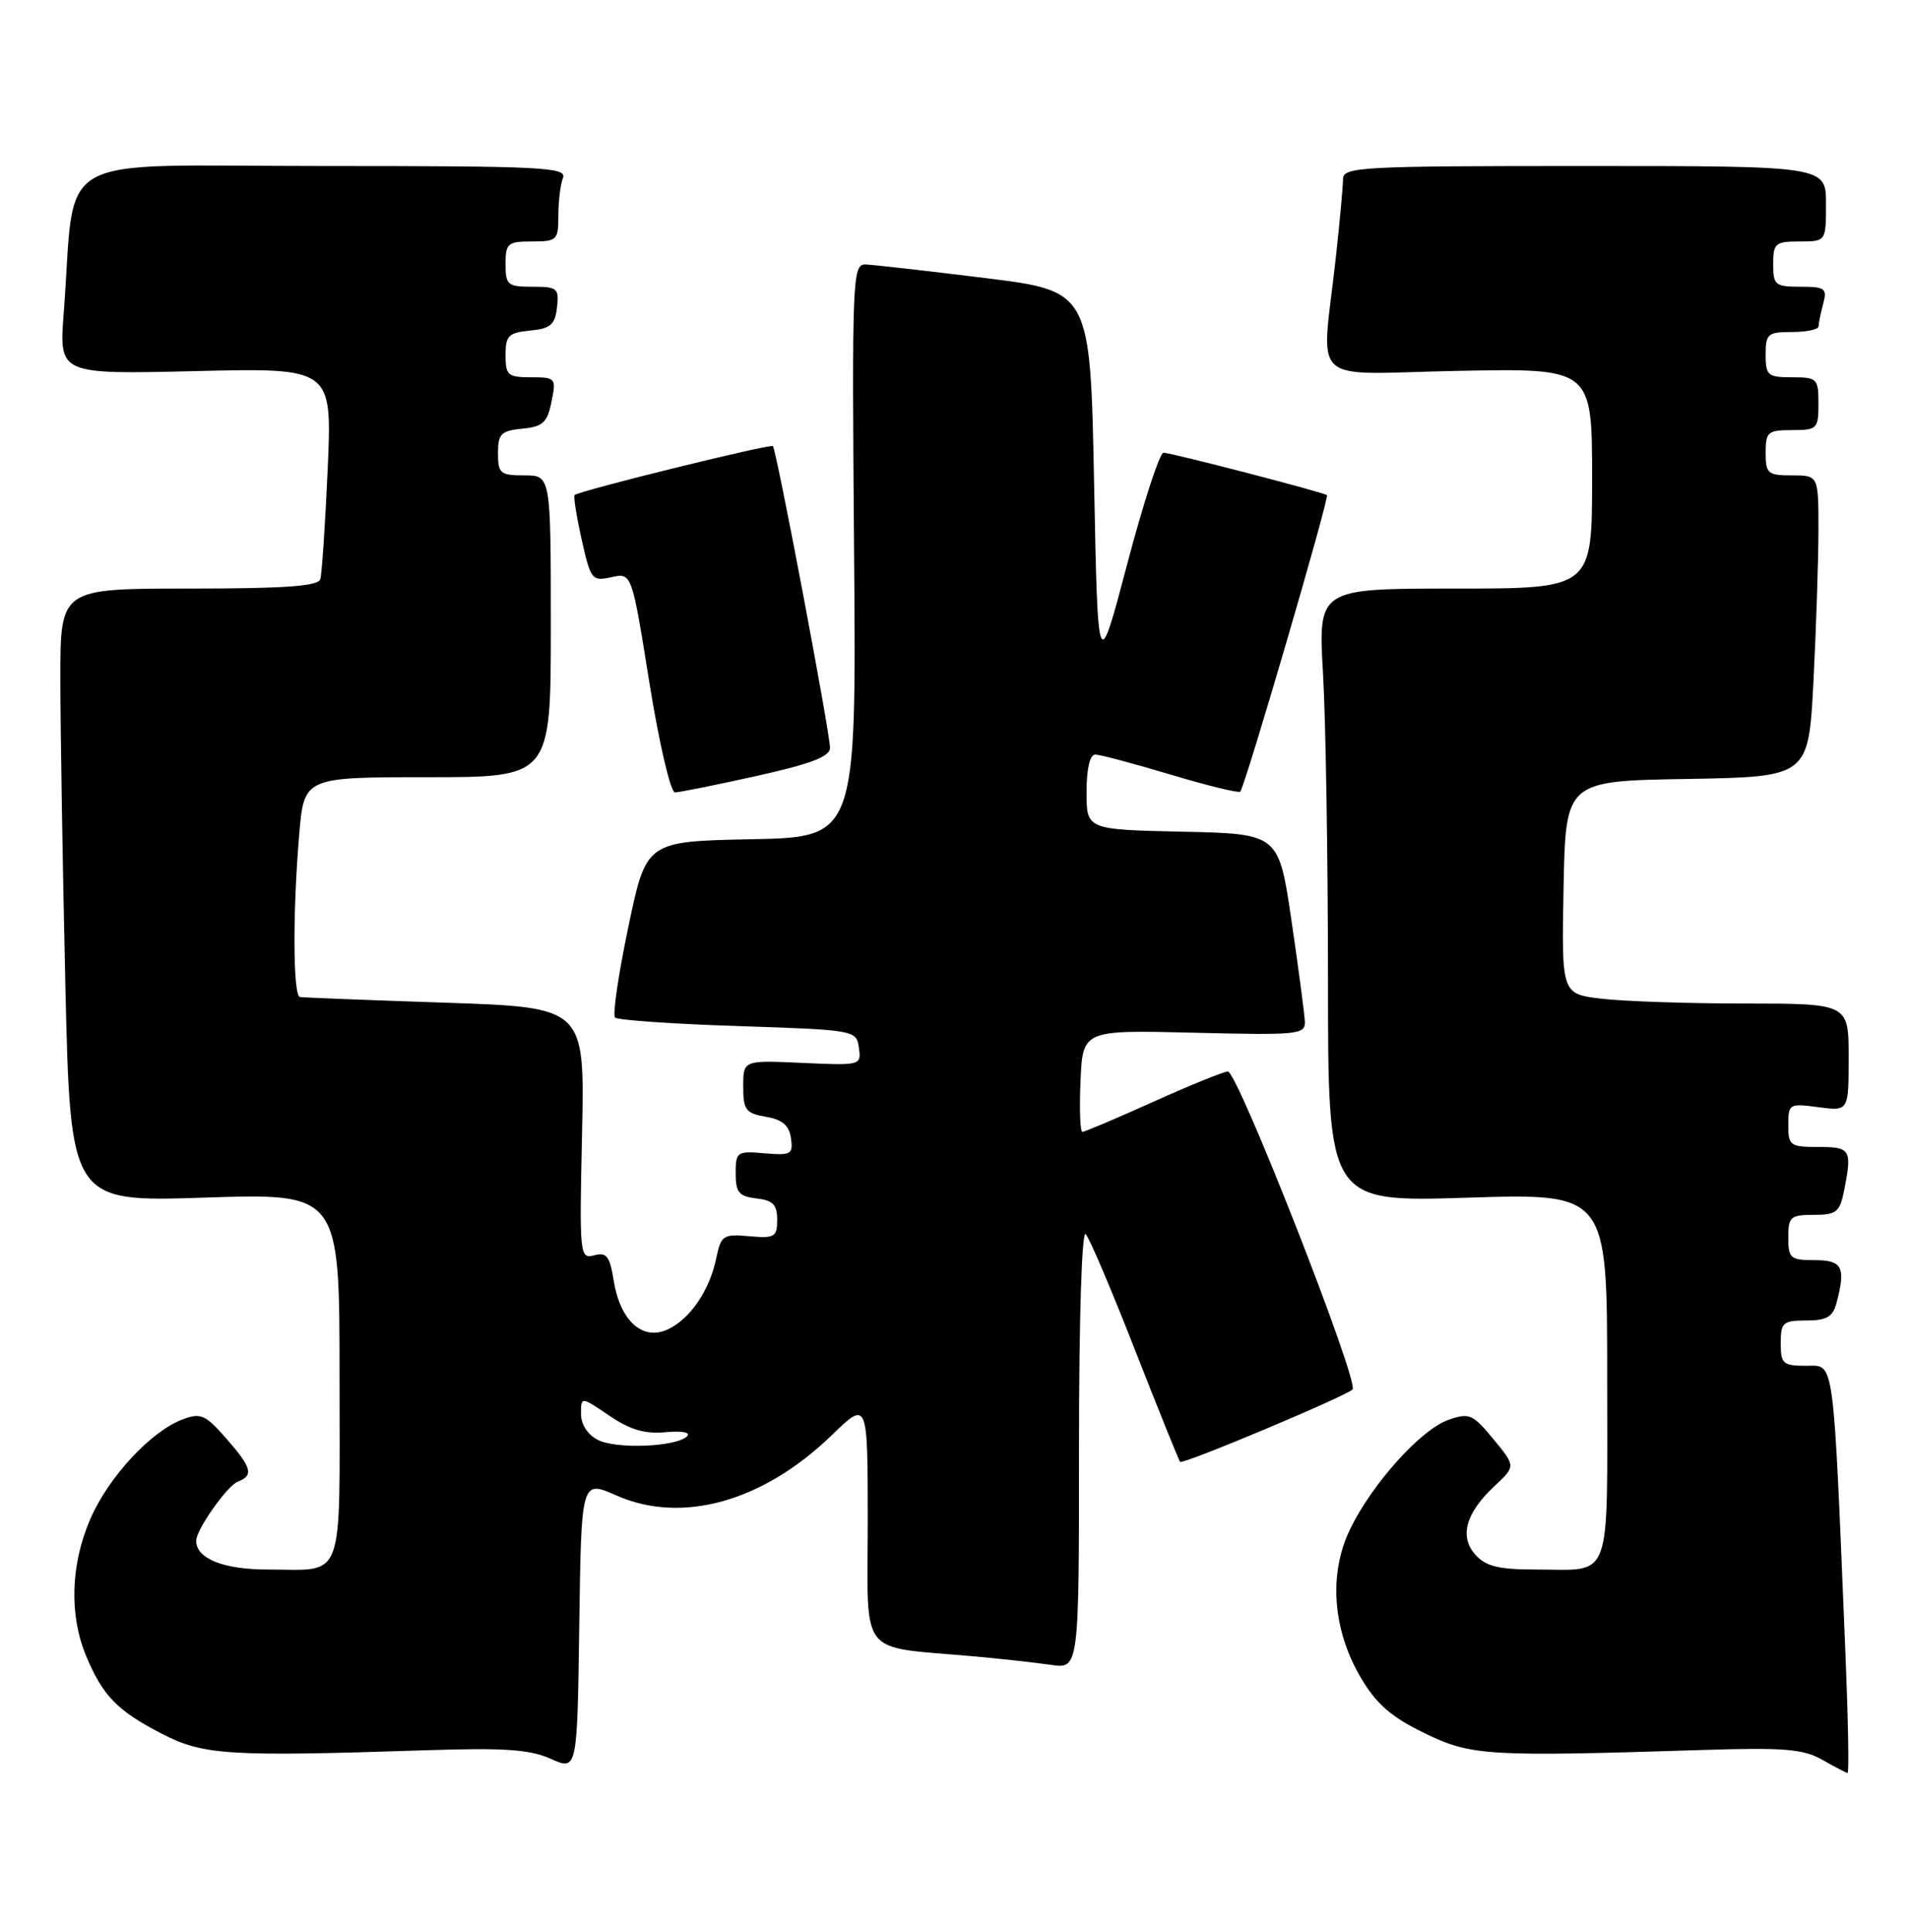 <?xml version="1.0" encoding="UTF-8" standalone="no"?>
<!DOCTYPE svg PUBLIC "-//W3C//DTD SVG 1.1//EN" "http://www.w3.org/Graphics/SVG/1.1/DTD/svg11.dtd" >
<svg xmlns="http://www.w3.org/2000/svg" xmlns:xlink="http://www.w3.org/1999/xlink" version="1.1" viewBox="0 0 253 256">
 <g >
 <path fill="currentColor"
d=" M 81.68 198.18 C 90.37 202.03 101.15 199.01 110.25 190.18 C 115.00 185.58 115.00 185.58 115.00 201.70 C 115.00 219.92 113.58 218.12 129.00 219.50 C 132.57 219.82 137.19 220.33 139.25 220.63 C 143.00 221.18 143.00 221.18 143.00 191.89 C 143.00 174.65 143.37 162.99 143.89 163.55 C 144.38 164.07 147.34 171.01 150.45 178.98 C 153.57 186.94 156.25 193.58 156.40 193.73 C 156.78 194.11 178.30 185.07 179.25 184.14 C 180.19 183.22 164.03 142.00 162.73 142.00 C 162.20 142.00 157.77 143.80 152.88 146.00 C 147.99 148.20 143.75 150.00 143.45 150.00 C 143.15 150.00 143.04 146.96 143.20 143.25 C 143.50 136.50 143.50 136.50 158.25 136.86 C 172.11 137.20 173.00 137.11 172.93 135.36 C 172.88 134.34 172.09 128.32 171.16 122.00 C 169.47 110.50 169.47 110.50 156.74 110.22 C 144.00 109.94 144.00 109.94 144.00 104.97 C 144.00 101.88 144.44 100.00 145.15 100.00 C 145.79 100.00 150.29 101.20 155.16 102.66 C 160.03 104.12 164.18 105.13 164.37 104.91 C 165.03 104.16 176.22 65.88 175.86 65.62 C 175.29 65.21 155.23 60.00 154.20 60.00 C 153.69 60.00 151.53 66.64 149.39 74.75 C 145.50 89.50 145.50 89.50 145.00 64.03 C 144.50 38.57 144.50 38.57 130.50 36.84 C 122.80 35.89 115.69 35.08 114.69 35.05 C 112.98 35.00 112.90 36.90 113.19 72.97 C 113.50 110.95 113.50 110.95 99.57 111.22 C 85.64 111.50 85.64 111.50 83.27 122.86 C 81.96 129.11 81.17 134.51 81.51 134.85 C 81.85 135.19 89.19 135.70 97.82 135.98 C 113.36 136.50 113.50 136.52 113.83 138.86 C 114.16 141.19 114.07 141.21 106.33 140.86 C 98.50 140.50 98.50 140.50 98.50 143.99 C 98.50 147.09 98.84 147.54 101.50 148.00 C 103.69 148.37 104.59 149.14 104.83 150.84 C 105.13 152.97 104.84 153.14 101.33 152.84 C 97.67 152.52 97.50 152.64 97.50 155.50 C 97.50 158.03 97.93 158.55 100.25 158.82 C 102.44 159.07 103.00 159.65 103.00 161.64 C 103.00 163.93 102.67 164.13 99.30 163.83 C 95.85 163.52 95.56 163.71 94.93 166.72 C 94.04 171.04 91.43 174.85 88.45 176.20 C 85.15 177.71 82.19 175.02 81.34 169.75 C 80.82 166.48 80.40 165.92 78.75 166.36 C 76.83 166.86 76.78 166.39 77.14 150.19 C 77.50 133.50 77.50 133.50 59.00 132.88 C 48.83 132.54 40.16 132.20 39.75 132.13 C 38.83 131.97 38.78 120.95 39.65 110.65 C 40.29 103.00 40.29 103.00 56.65 103.00 C 73.00 103.00 73.00 103.00 73.00 83.00 C 73.00 63.00 73.00 63.00 69.50 63.00 C 66.29 63.00 66.00 62.75 66.00 60.06 C 66.00 57.49 66.40 57.09 69.21 56.81 C 71.94 56.55 72.53 56.01 73.09 53.25 C 73.73 50.10 73.65 50.00 70.37 50.00 C 67.31 50.00 67.00 49.73 67.00 47.06 C 67.00 44.48 67.39 44.09 70.25 43.81 C 72.96 43.55 73.55 43.04 73.82 40.75 C 74.11 38.20 73.87 38.00 70.57 38.00 C 67.27 38.00 67.00 37.77 67.00 35.00 C 67.00 32.24 67.28 32.00 70.50 32.00 C 73.82 32.00 74.00 31.82 74.00 28.58 C 74.00 26.70 74.27 24.45 74.61 23.58 C 75.15 22.16 71.94 22.00 42.71 22.00 C 6.14 22.00 10.11 19.74 8.44 41.55 C 7.83 49.61 7.83 49.61 25.92 49.18 C 44.02 48.75 44.02 48.75 43.43 62.13 C 43.10 69.48 42.66 76.06 42.45 76.75 C 42.16 77.69 37.78 78.00 25.03 78.00 C 8.00 78.00 8.00 78.00 8.00 89.84 C 8.00 96.35 8.30 114.64 8.66 130.49 C 9.33 159.30 9.33 159.30 27.16 158.71 C 45.00 158.13 45.00 158.13 45.00 182.46 C 45.00 210.17 45.81 208.00 35.49 208.00 C 29.59 208.00 25.99 206.55 26.00 204.18 C 26.01 202.71 30.10 196.90 31.51 196.36 C 33.66 195.53 33.38 194.50 29.94 190.58 C 27.20 187.47 26.59 187.20 24.19 188.11 C 19.98 189.69 14.33 195.80 11.95 201.35 C 9.35 207.38 9.16 214.05 11.42 219.47 C 13.63 224.76 15.56 226.73 21.50 229.79 C 26.99 232.61 30.24 232.81 56.50 231.95 C 66.83 231.61 70.22 231.84 73.00 233.09 C 76.50 234.65 76.50 234.65 76.77 215.39 C 77.04 196.13 77.04 196.13 81.68 198.18 Z  M 244.60 219.75 C 242.92 179.09 243.18 181.00 239.39 181.00 C 236.29 181.00 236.00 180.74 236.00 178.00 C 236.00 175.26 236.29 175.00 239.38 175.00 C 242.05 175.00 242.90 174.52 243.37 172.75 C 244.66 167.94 244.19 167.00 240.50 167.00 C 237.28 167.00 237.00 166.76 237.00 164.00 C 237.00 161.26 237.29 161.00 240.38 161.00 C 243.36 161.00 243.82 160.63 244.38 157.88 C 245.48 152.35 245.28 152.00 241.00 152.00 C 237.25 152.00 237.00 151.82 237.00 149.10 C 237.00 146.28 237.13 146.21 241.00 146.73 C 245.00 147.26 245.00 147.26 245.00 140.13 C 245.00 133.00 245.00 133.00 231.25 132.99 C 223.69 132.99 215.13 132.70 212.22 132.35 C 206.95 131.72 206.95 131.72 207.22 117.61 C 207.50 103.50 207.50 103.50 223.60 103.23 C 239.69 102.95 239.69 102.95 240.34 90.23 C 240.70 83.23 240.99 74.24 241.00 70.25 C 241.00 63.00 241.00 63.00 237.50 63.00 C 234.28 63.00 234.00 62.76 234.00 60.00 C 234.00 57.24 234.28 57.00 237.50 57.00 C 240.83 57.00 241.00 56.83 241.00 53.50 C 241.00 50.17 240.83 50.00 237.50 50.00 C 234.28 50.00 234.00 49.76 234.00 47.00 C 234.00 44.24 234.28 44.00 237.50 44.00 C 239.43 44.00 241.01 43.66 241.01 43.25 C 241.02 42.84 241.30 41.49 241.63 40.25 C 242.17 38.22 241.88 38.00 238.62 38.00 C 235.26 38.00 235.00 37.78 235.00 35.00 C 235.00 32.24 235.28 32.00 238.50 32.00 C 242.00 32.00 242.00 32.00 242.00 27.00 C 242.00 22.00 242.00 22.00 210.00 22.00 C 180.19 22.00 178.00 22.12 177.99 23.75 C 177.99 24.71 177.56 29.32 177.05 34.00 C 175.13 51.51 173.03 49.54 193.25 49.15 C 211.00 48.80 211.00 48.80 211.00 63.40 C 211.00 78.00 211.00 78.00 192.85 78.00 C 174.69 78.00 174.69 78.00 175.34 89.25 C 175.70 95.44 175.99 113.73 176.00 129.90 C 176.00 159.31 176.00 159.31 194.50 158.72 C 213.00 158.14 213.00 158.14 213.00 182.46 C 213.00 210.15 213.79 208.00 203.57 208.00 C 198.66 208.00 196.93 207.59 195.56 206.07 C 193.37 203.65 194.23 200.52 198.08 196.93 C 200.88 194.31 200.88 194.31 197.92 190.72 C 195.18 187.40 194.72 187.20 191.98 188.16 C 188.32 189.43 181.84 196.63 178.93 202.65 C 176.07 208.55 176.59 215.92 180.32 222.28 C 182.38 225.80 184.32 227.50 188.70 229.64 C 194.94 232.70 197.00 232.82 225.50 231.92 C 236.43 231.57 238.98 231.78 241.50 233.21 C 243.15 234.15 244.66 234.94 244.86 234.96 C 245.06 234.98 244.94 228.14 244.60 219.75 Z  M 100.25 102.84 C 107.48 101.23 110.00 100.27 110.00 99.11 C 110.00 97.11 102.91 59.62 102.43 59.12 C 102.12 58.79 77.01 64.97 76.16 65.60 C 75.97 65.73 76.39 68.37 77.08 71.46 C 78.28 76.84 78.45 77.06 81.03 76.49 C 83.73 75.90 83.73 75.90 86.06 90.45 C 87.35 98.48 88.87 105.00 89.45 105.01 C 90.03 105.01 94.89 104.03 100.25 102.84 Z  M 79.25 190.83 C 77.89 190.15 77.00 188.78 77.00 187.38 C 77.00 185.06 77.00 185.06 80.75 187.61 C 83.51 189.49 85.48 190.06 88.22 189.80 C 90.39 189.60 91.58 189.82 91.06 190.34 C 89.65 191.75 81.72 192.08 79.25 190.83 Z "/>
</g>
</svg>
